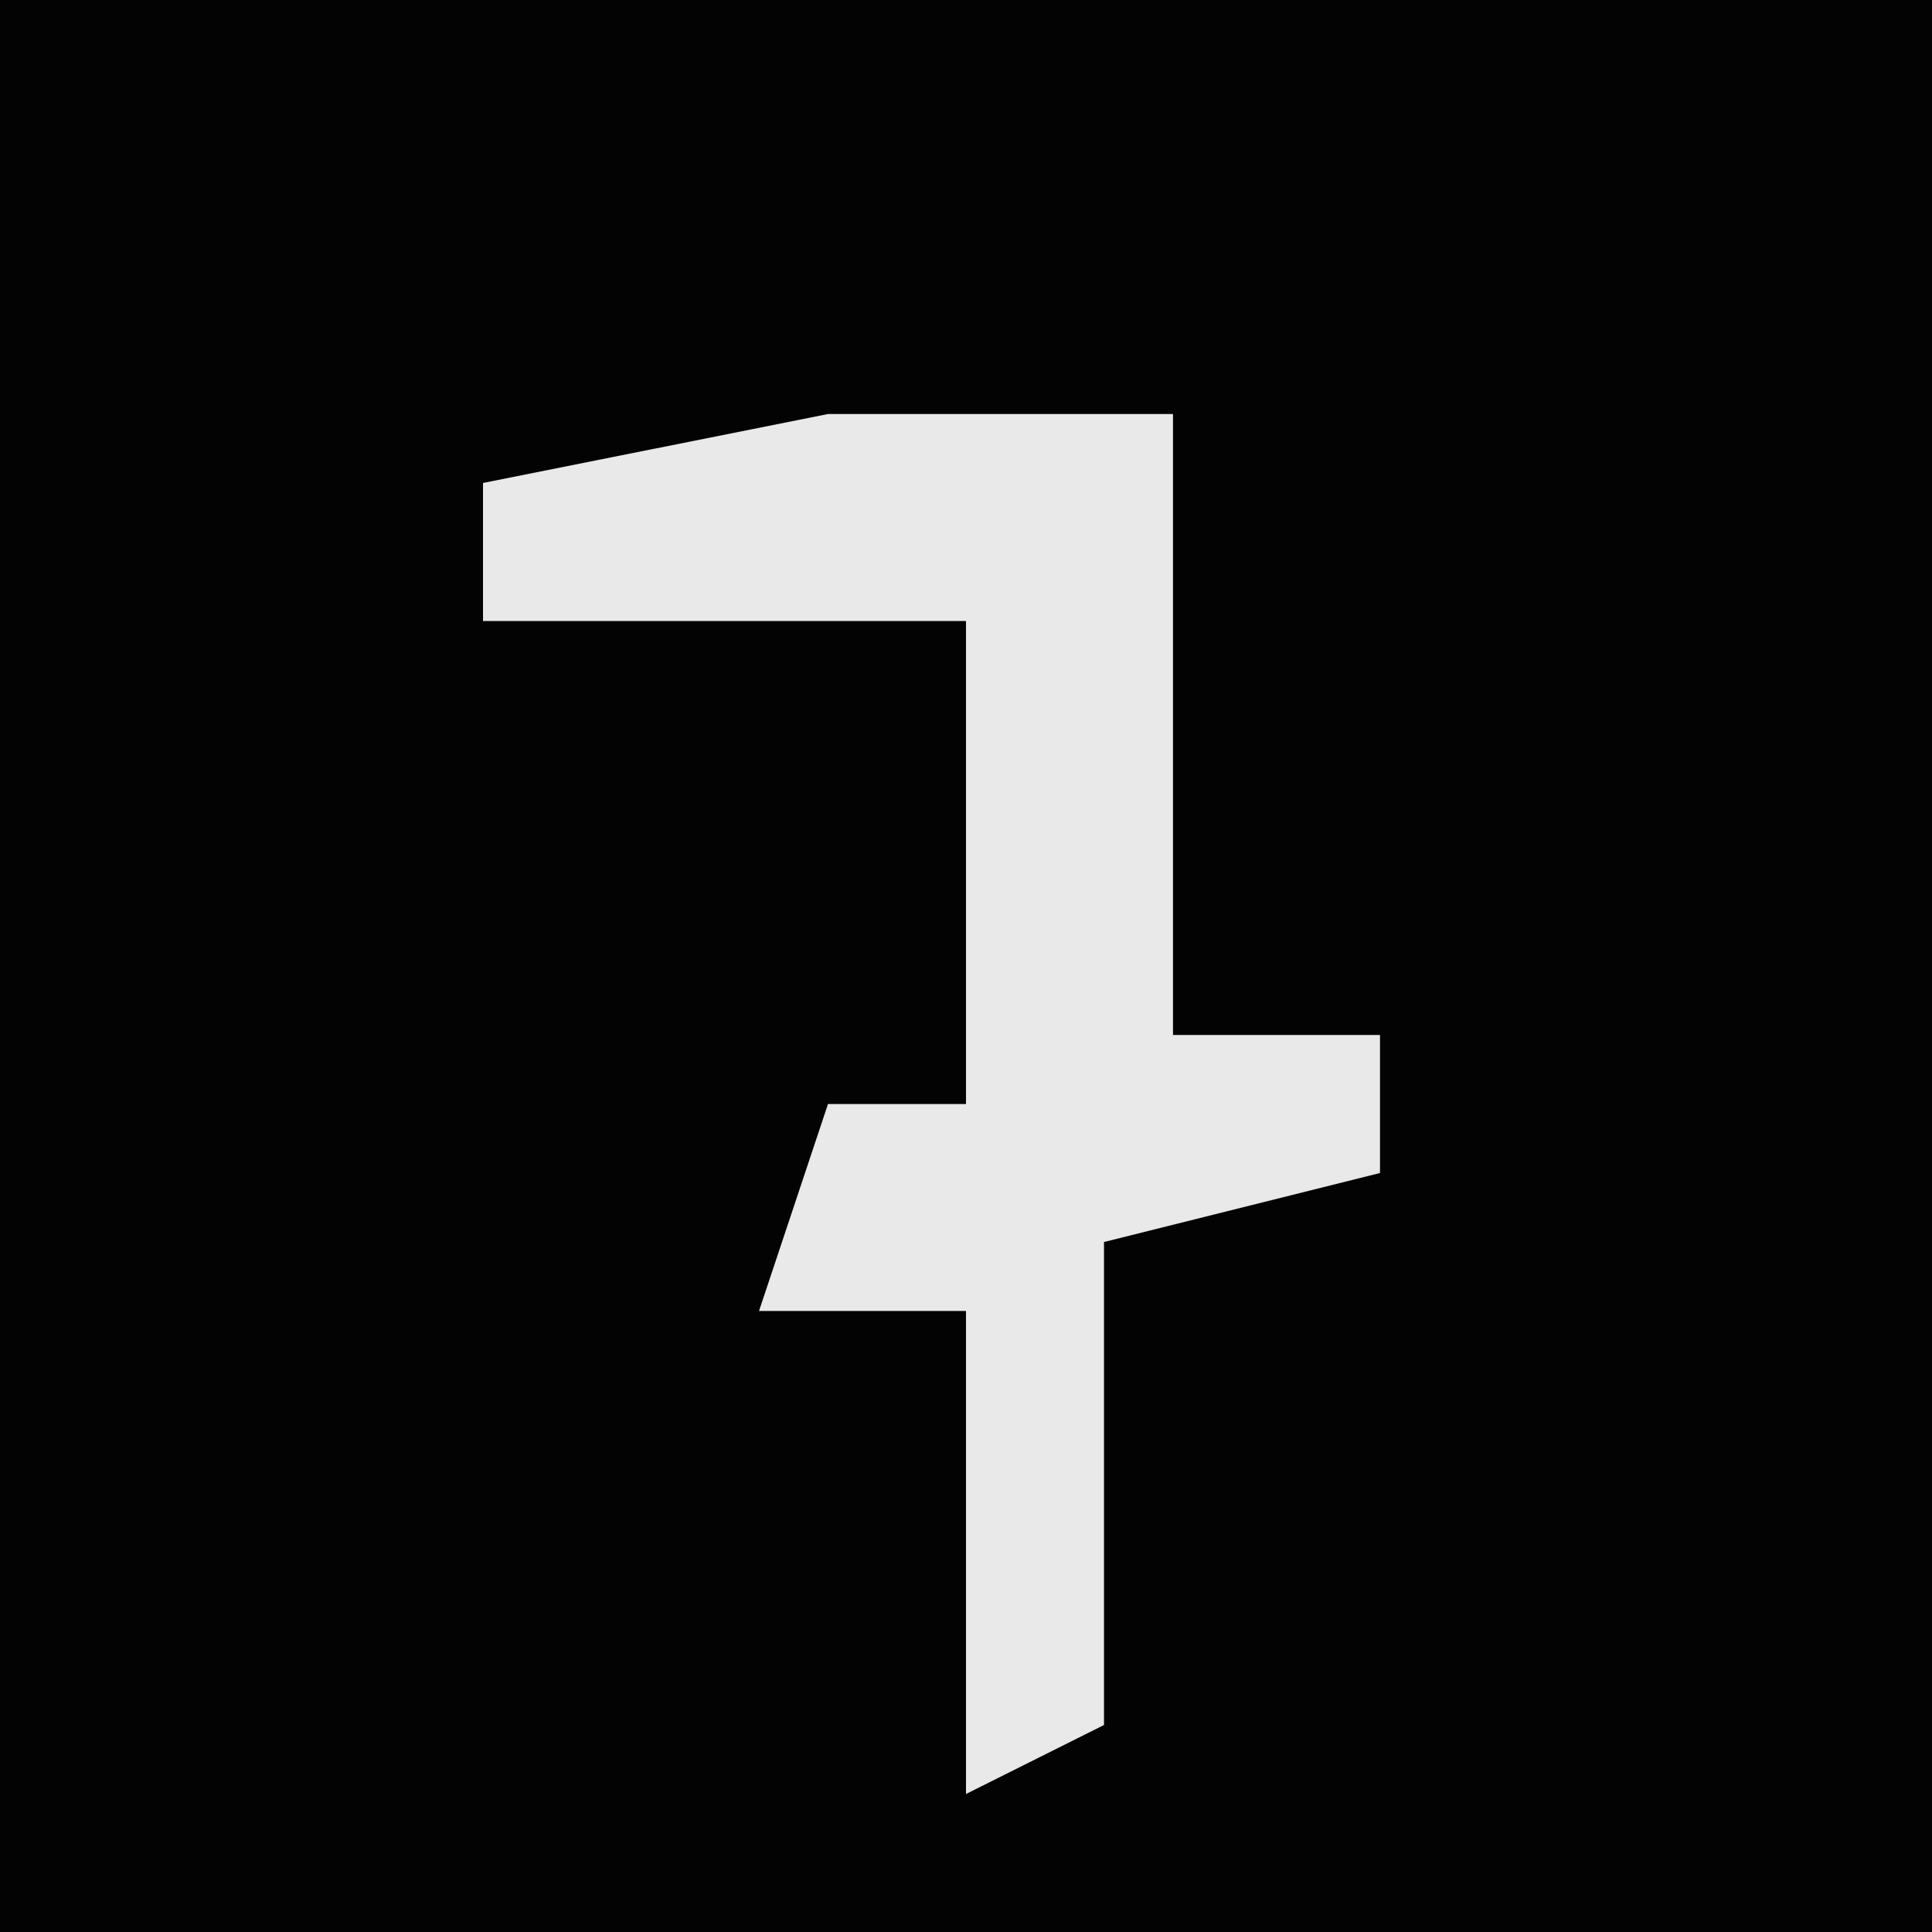 <?xml version="1.0" encoding="UTF-8"?>
<svg version="1.1" xmlns="http://www.w3.org/2000/svg" width="28" height="28">
<path d="M0,0 L28,0 L28,28 L0,28 Z " fill="#030303" transform="translate(0,0)"/>
<path d="M0,0 L5,0 L5,9 L8,9 L8,11 L4,12 L4,19 L2,20 L2,13 L-1,13 L0,10 L2,10 L2,3 L-5,3 L-5,1 Z " fill="#E9E9E9" transform="translate(12,6)"/>
</svg>
